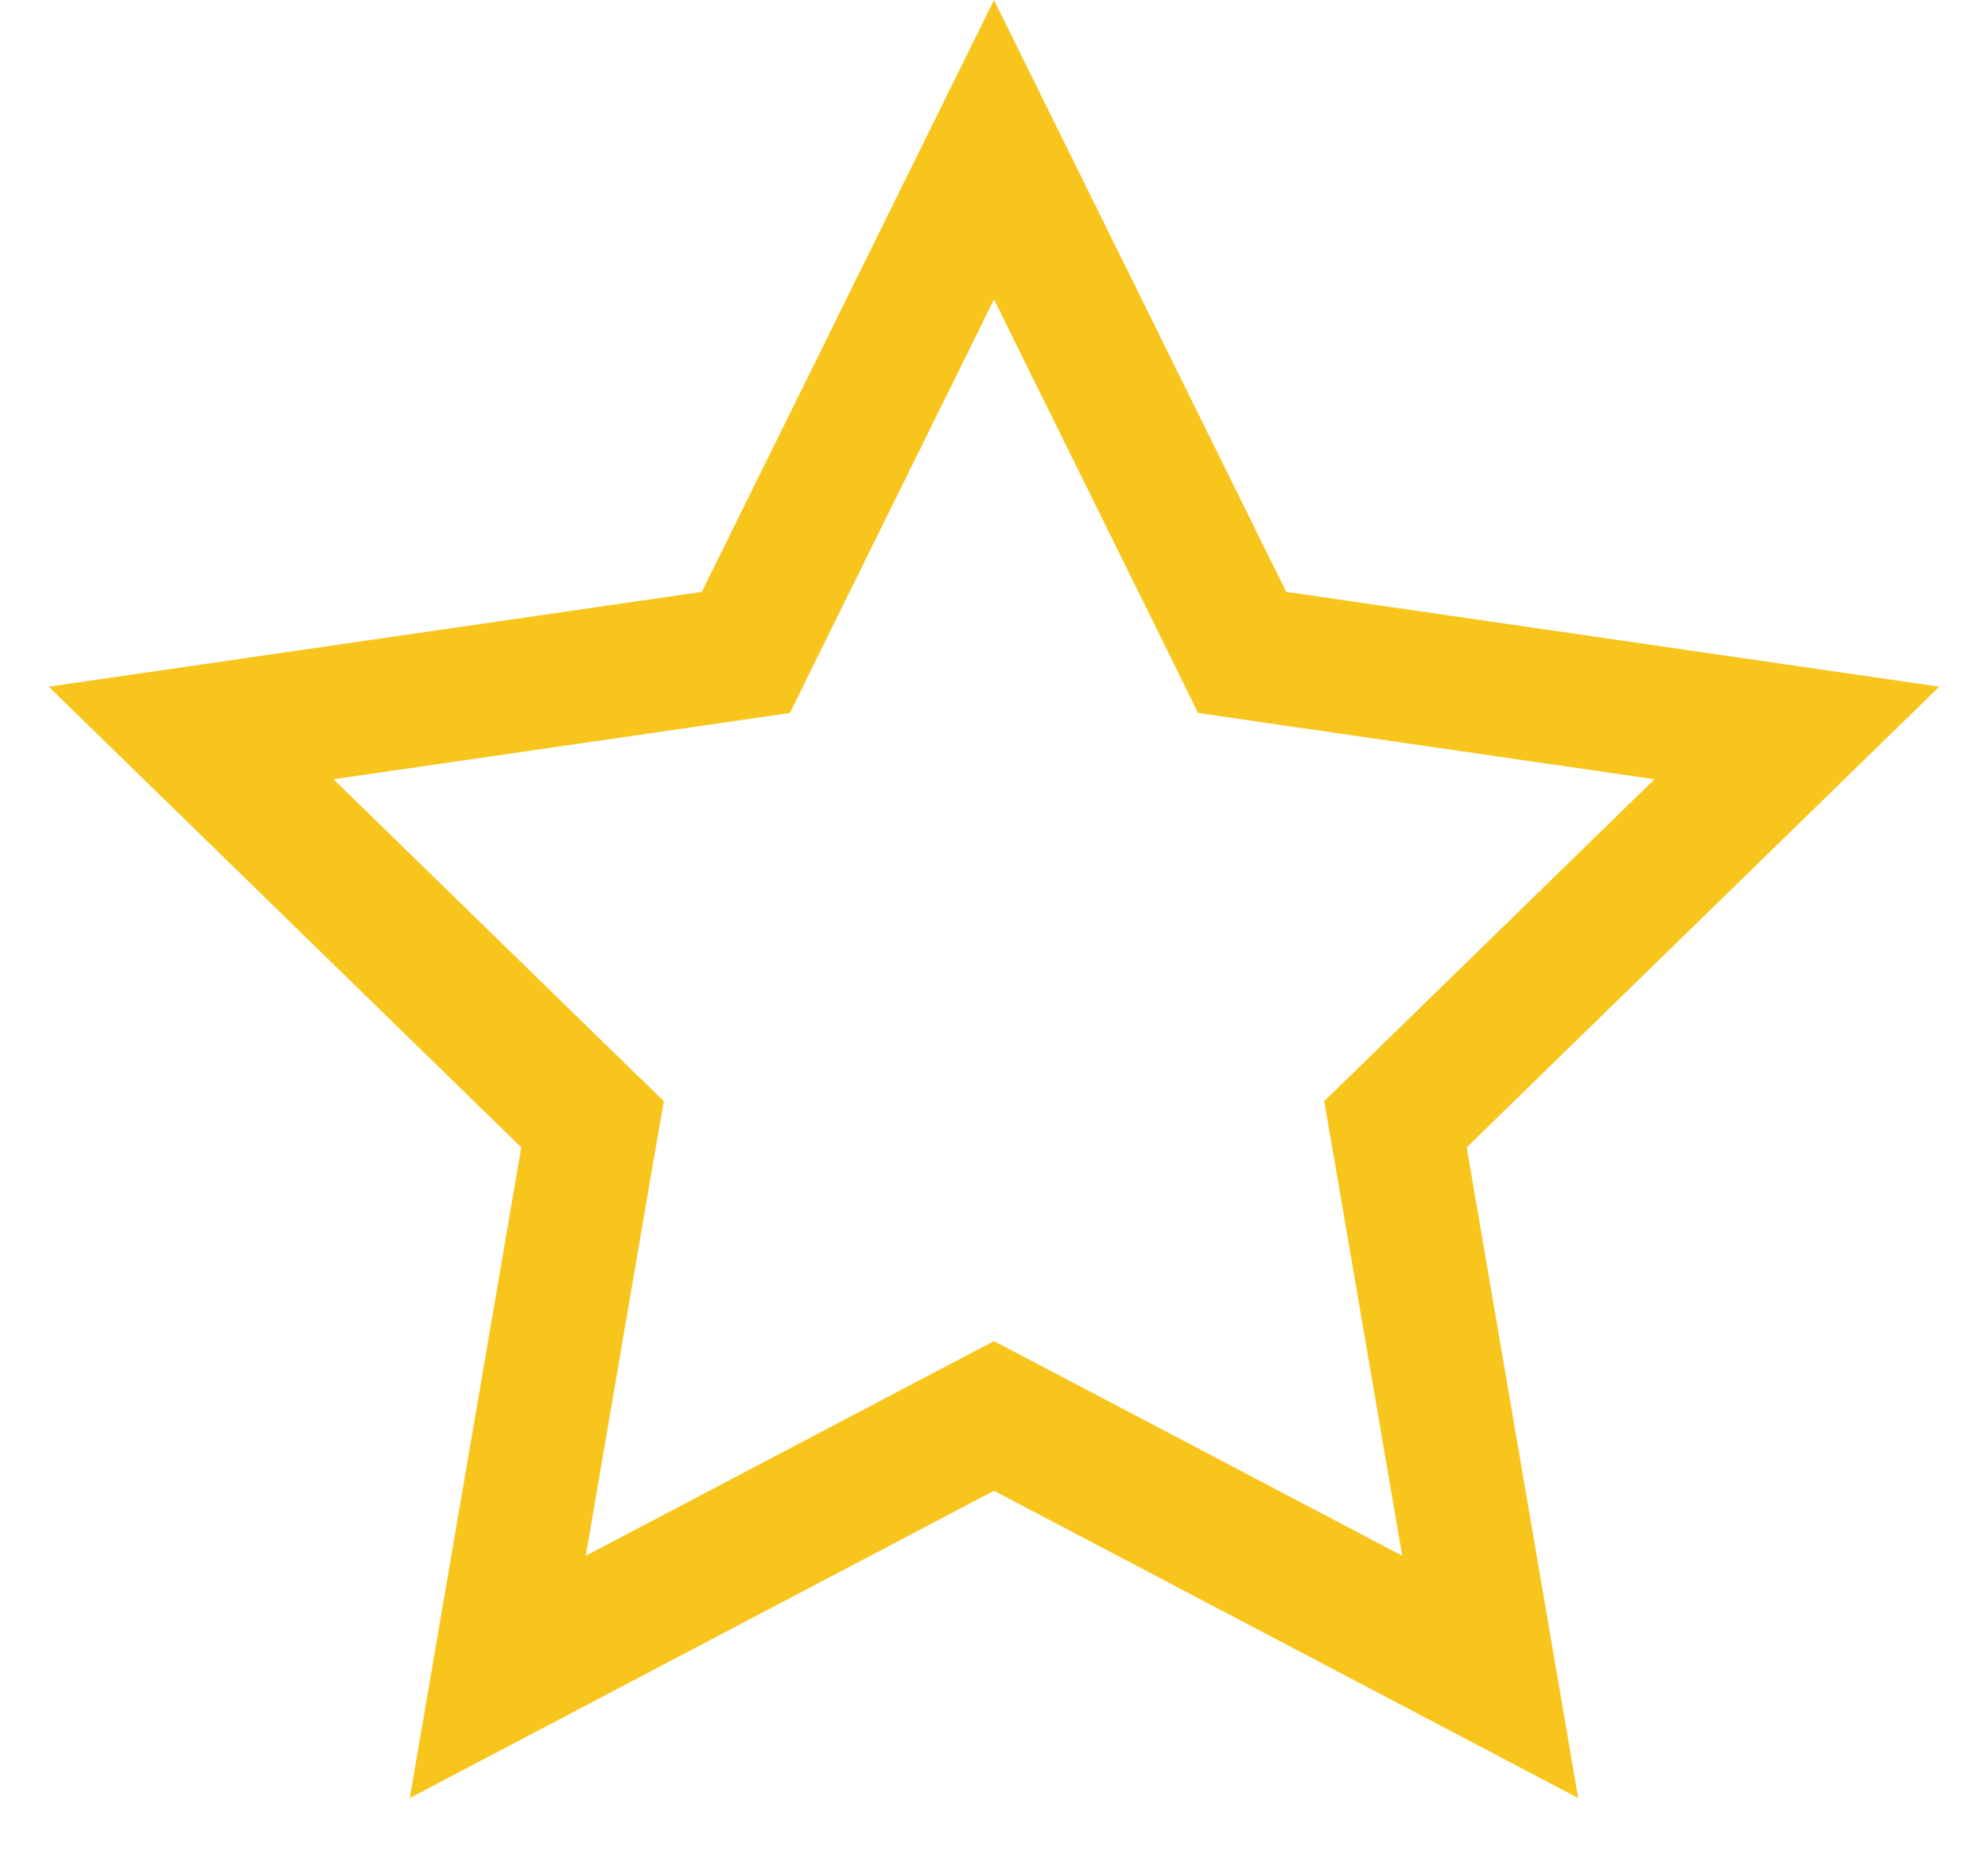 <svg width="15" height="14" viewBox="0 0 15 14" fill="none" xmlns="http://www.w3.org/2000/svg">
<path d="M7.733 10.807L7.5 10.685L7.267 10.807L3.756 12.654L4.426 8.743L4.471 8.484L4.283 8.301L1.442 5.531L5.368 4.961L5.628 4.923L5.744 4.687L7.5 1.13L9.256 4.687L9.372 4.923L9.632 4.961L13.558 5.531L10.717 8.301L10.529 8.484L10.574 8.743L11.244 12.654L7.733 10.807Z" stroke="#F8C51C"/>
</svg>
